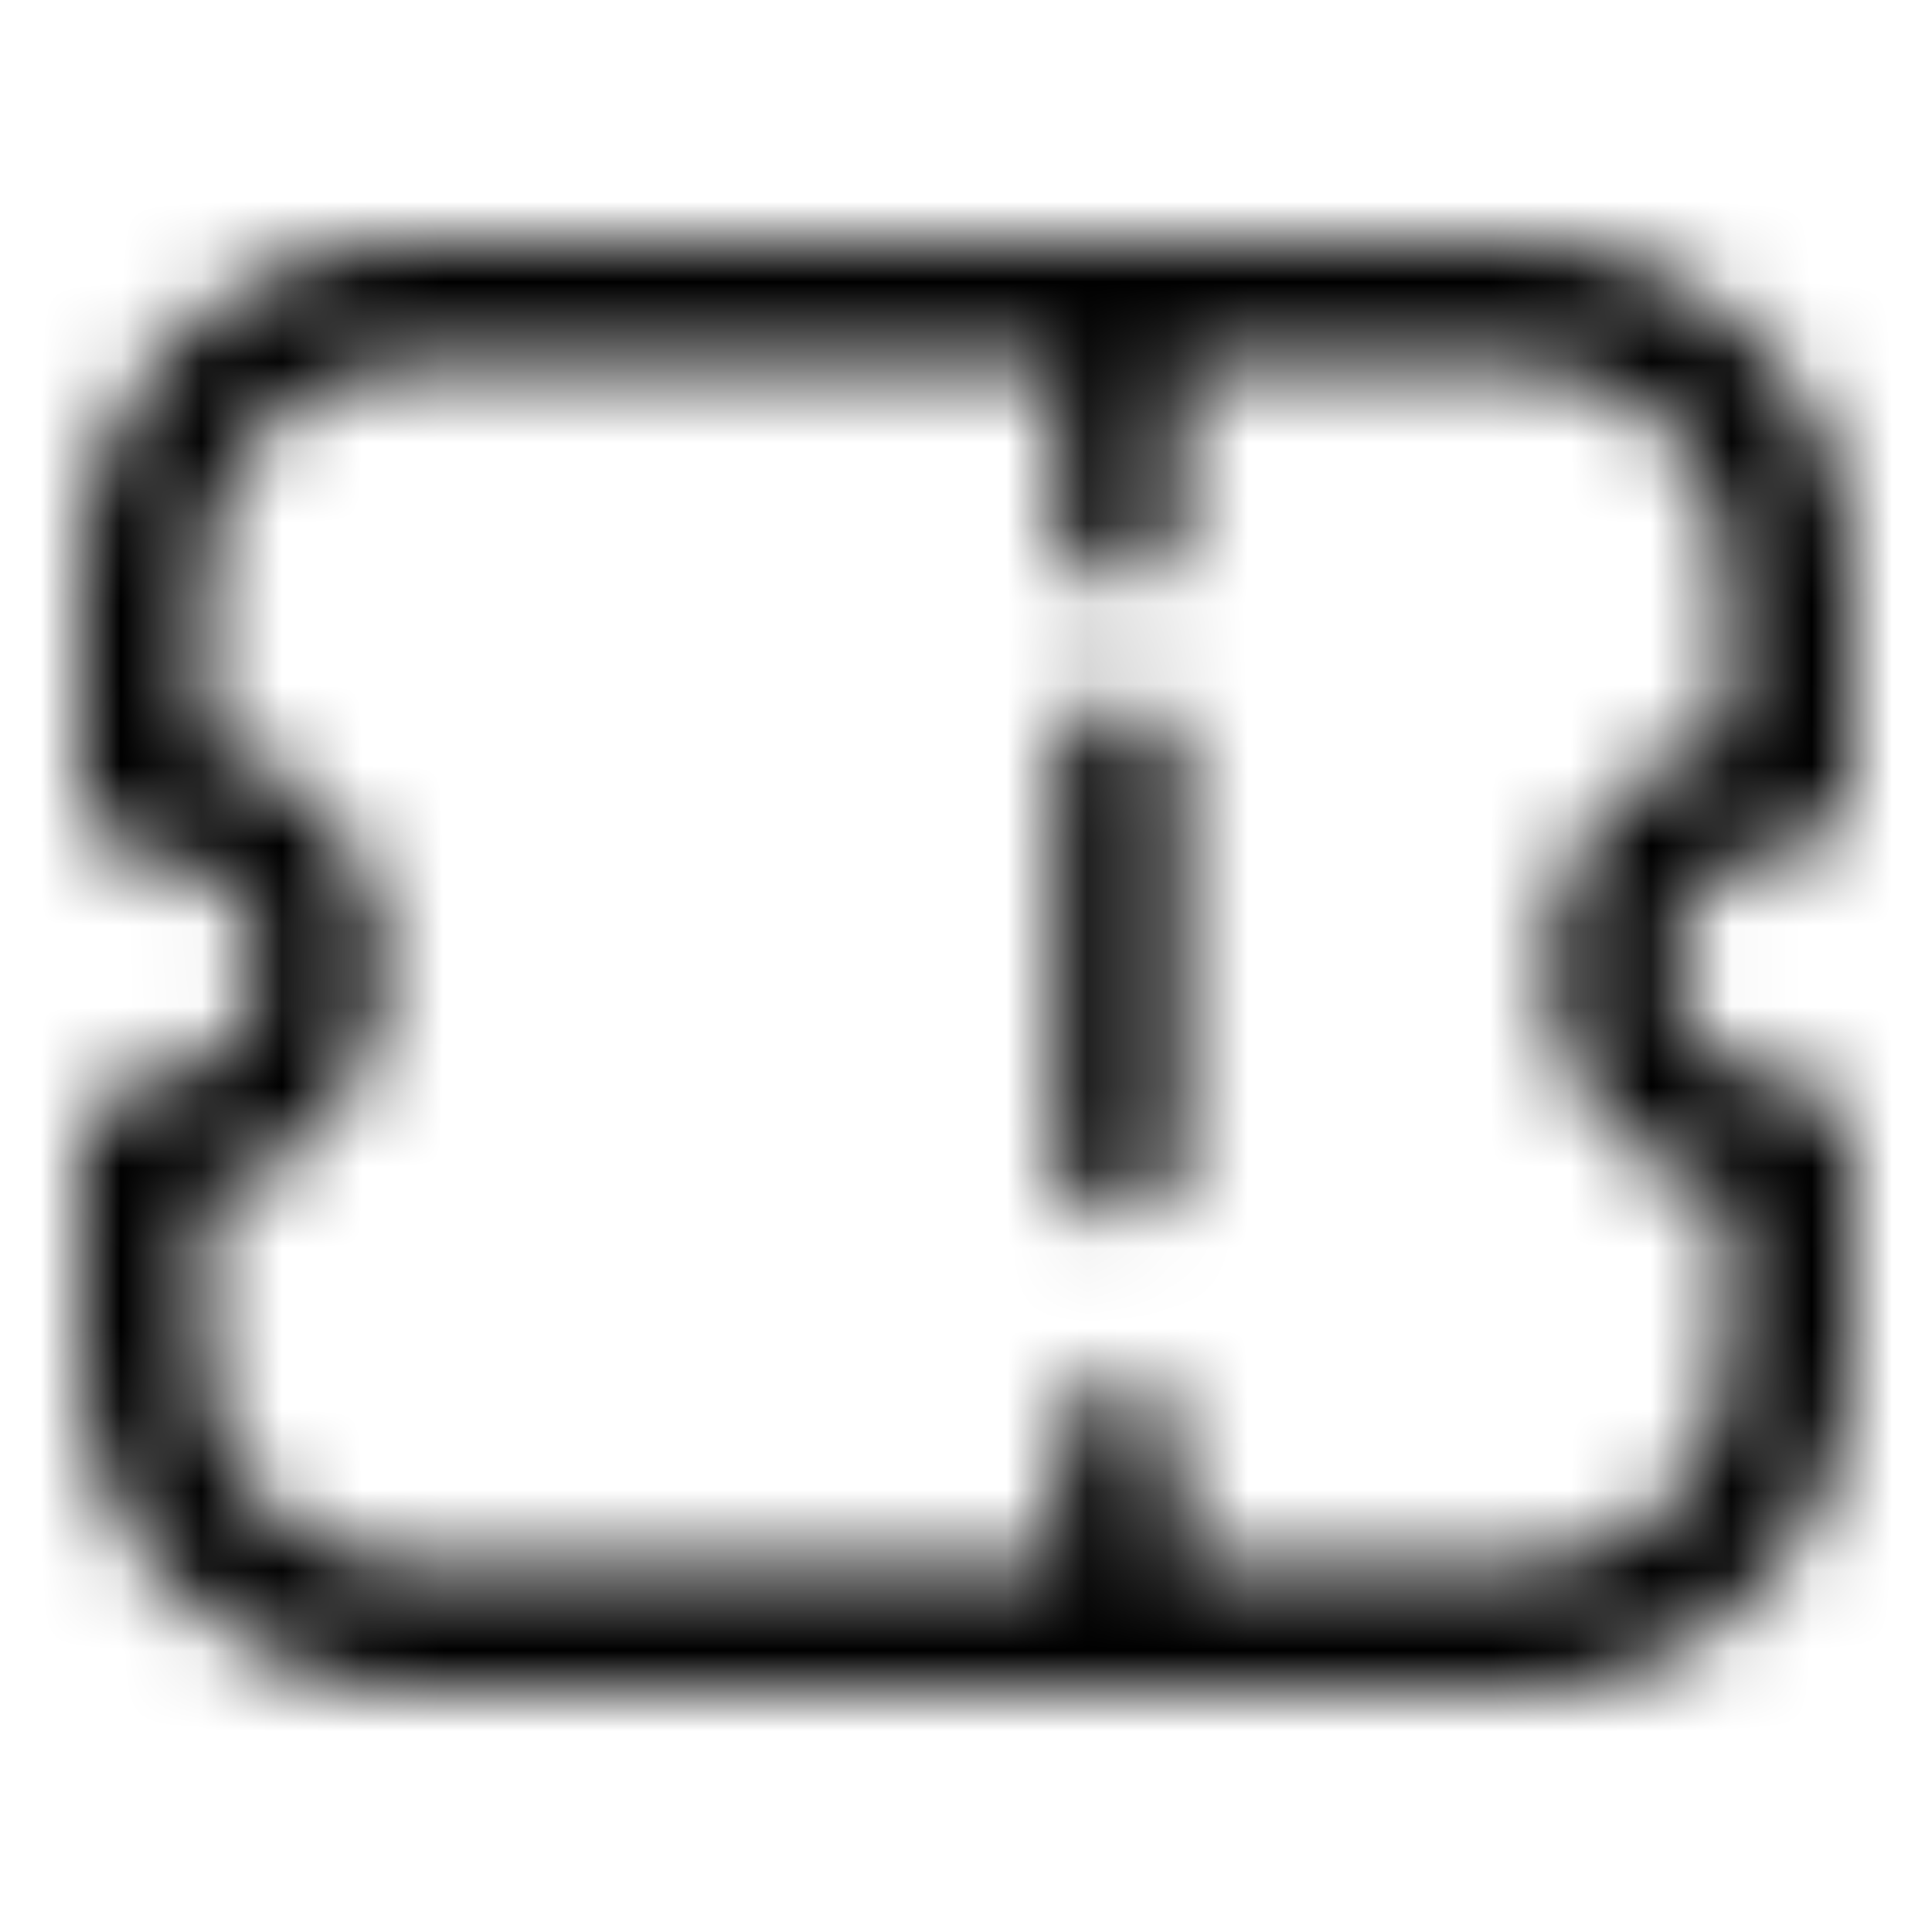 <svg width="24" height="24" viewBox="0 0 24 24" fill="none" xmlns="http://www.w3.org/2000/svg">
<mask id="mask0_0_4749" style="mask-type:luminance" maskUnits="userSpaceOnUse" x="1" y="3" width="22" height="18">
<path fill-rule="evenodd" clip-rule="evenodd" d="M18.857 3C21.141 3 22.999 4.849 22.999 7.121L23 9.79C23 9.993 22.919 10.191 22.775 10.335C22.632 10.48 22.436 10.561 22.233 10.561C21.427 10.561 20.772 11.207 20.772 12.001C20.772 12.795 21.427 13.441 22.233 13.441C22.656 13.441 23 13.787 23 14.213V16.878C23 19.151 21.142 21 18.858 21H5.142C2.858 21 1 19.151 1 16.878V14.213C1 13.787 1.344 13.441 1.767 13.441C2.573 13.441 3.228 12.795 3.228 12.001C3.228 11.23 2.599 10.647 1.767 10.647C1.564 10.647 1.368 10.566 1.225 10.421C1.081 10.277 1 10.08 1 9.876L1.001 7.121C1.001 4.849 2.859 3 5.143 3H18.857ZM18.857 4.543H14.659L14.66 6.519C14.66 6.945 14.316 7.29 13.893 7.29C13.469 7.29 13.125 6.945 13.125 6.519L13.125 4.543H5.143C3.705 4.543 2.536 5.7 2.536 7.121L2.535 9.197C3.831 9.517 4.763 10.634 4.763 12.001C4.763 13.381 3.815 14.546 2.535 14.884V16.878C2.535 18.3 3.704 19.457 5.142 19.457H13.125L13.125 17.926C13.125 17.499 13.469 17.155 13.893 17.155C14.316 17.155 14.66 17.499 14.66 17.926L14.659 19.457H18.858C20.296 19.457 21.465 18.3 21.465 16.878V14.884C20.185 14.546 19.238 13.381 19.238 12.001C19.238 10.62 20.184 9.456 21.465 9.118L21.464 7.121C21.464 5.7 20.294 4.543 18.857 4.543ZM13.893 8.662C14.316 8.662 14.66 9.007 14.66 9.433V14.392C14.66 14.818 14.316 15.163 13.893 15.163C13.469 15.163 13.125 14.818 13.125 14.392V9.433C13.125 9.007 13.469 8.662 13.893 8.662Z" fill="white"/>
</mask>
<g mask="url(#mask0_0_4749)">
<rect width="24" height="24" fill="black"/>
</g>
</svg>
